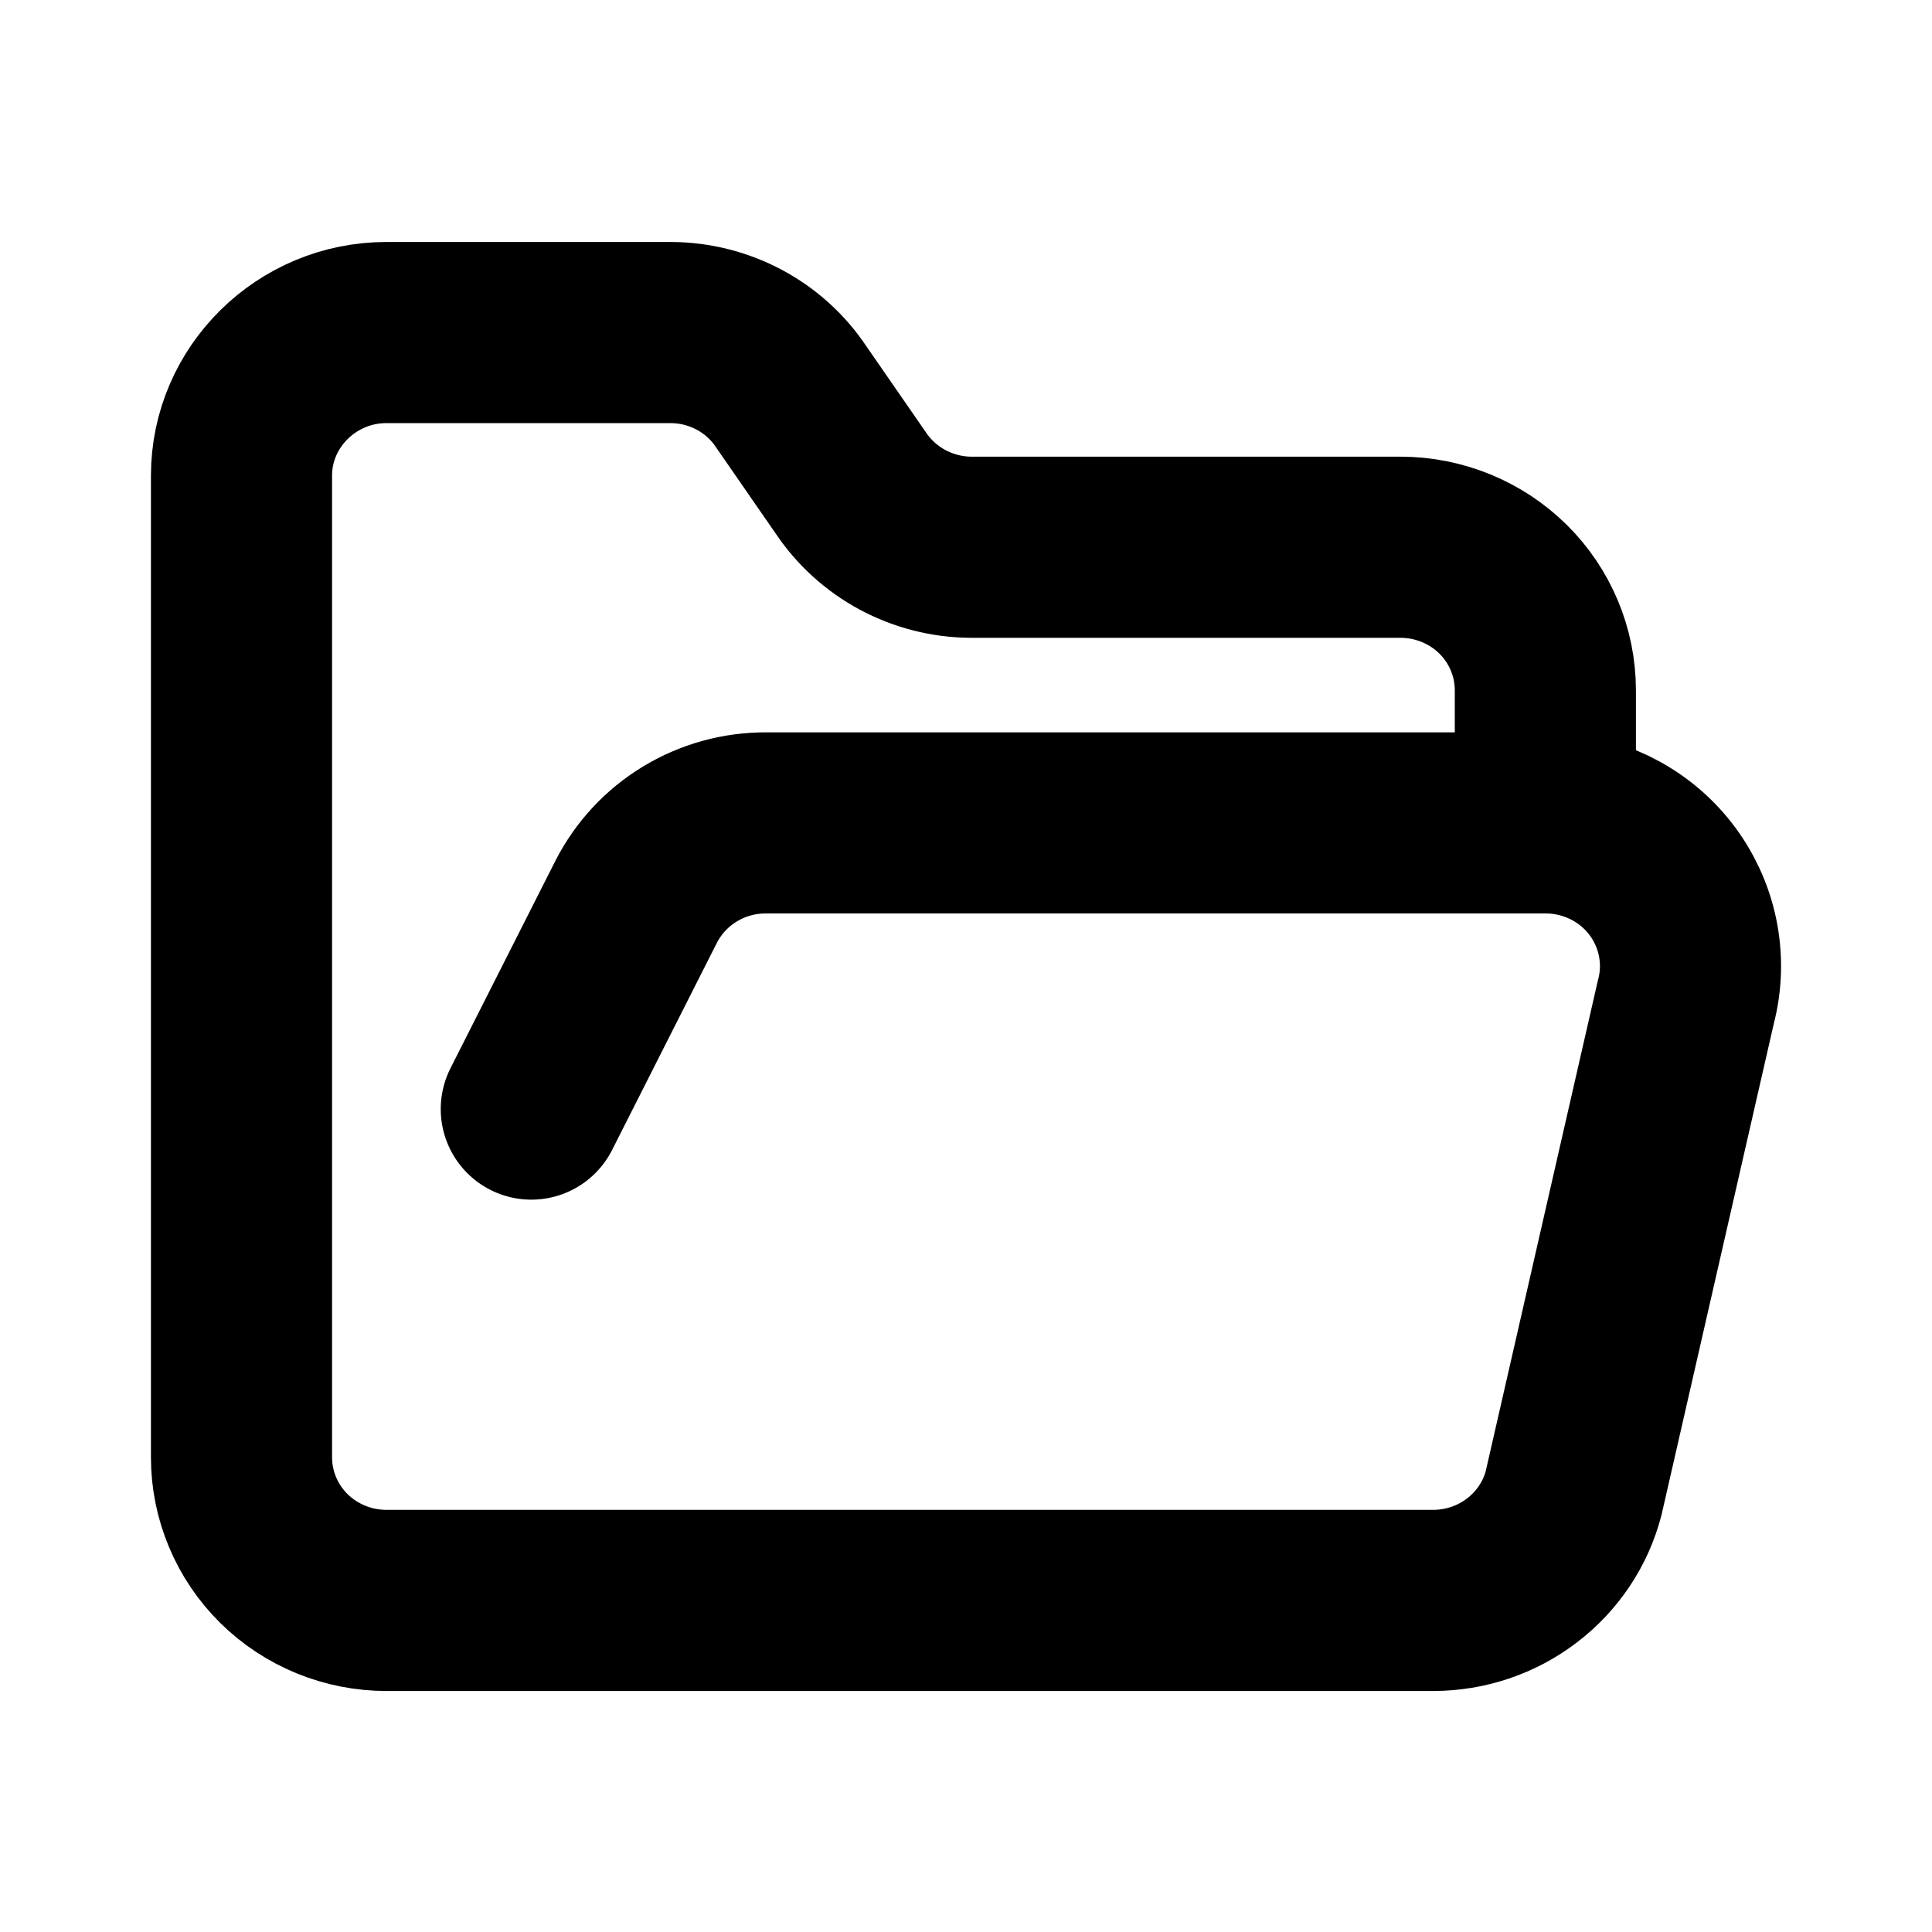 <svg width="16" height="16" viewBox="0 0 16 16" fill="none" xmlns="http://www.w3.org/2000/svg">
<path d="M4.4 9.185L5.269 7.467C5.37 7.27 5.523 7.105 5.713 6.99C5.902 6.875 6.121 6.814 6.343 6.815H12.798M12.798 6.815C12.981 6.814 13.162 6.856 13.327 6.935C13.492 7.015 13.636 7.13 13.748 7.273C13.86 7.416 13.938 7.583 13.975 7.76C14.012 7.938 14.008 8.121 13.962 8.296L13.032 12.365C12.966 12.62 12.815 12.845 12.604 13.006C12.393 13.167 12.135 13.254 11.868 13.254H3.2C2.882 13.254 2.576 13.129 2.351 12.907C2.126 12.684 2 12.383 2 12.069V3.939C2 3.287 2.54 2.754 3.2 2.754H5.557C5.755 2.755 5.949 2.804 6.123 2.897C6.297 2.99 6.445 3.124 6.553 3.287L7.045 3.998C7.154 4.161 7.302 4.295 7.475 4.388C7.649 4.481 7.843 4.531 8.041 4.532H11.598C11.916 4.532 12.222 4.657 12.447 4.879C12.672 5.101 12.798 5.403 12.798 5.717V6.815Z" stroke="black" stroke-width="1.5" stroke-linecap="round" stroke-linejoin="round"/>
</svg>
